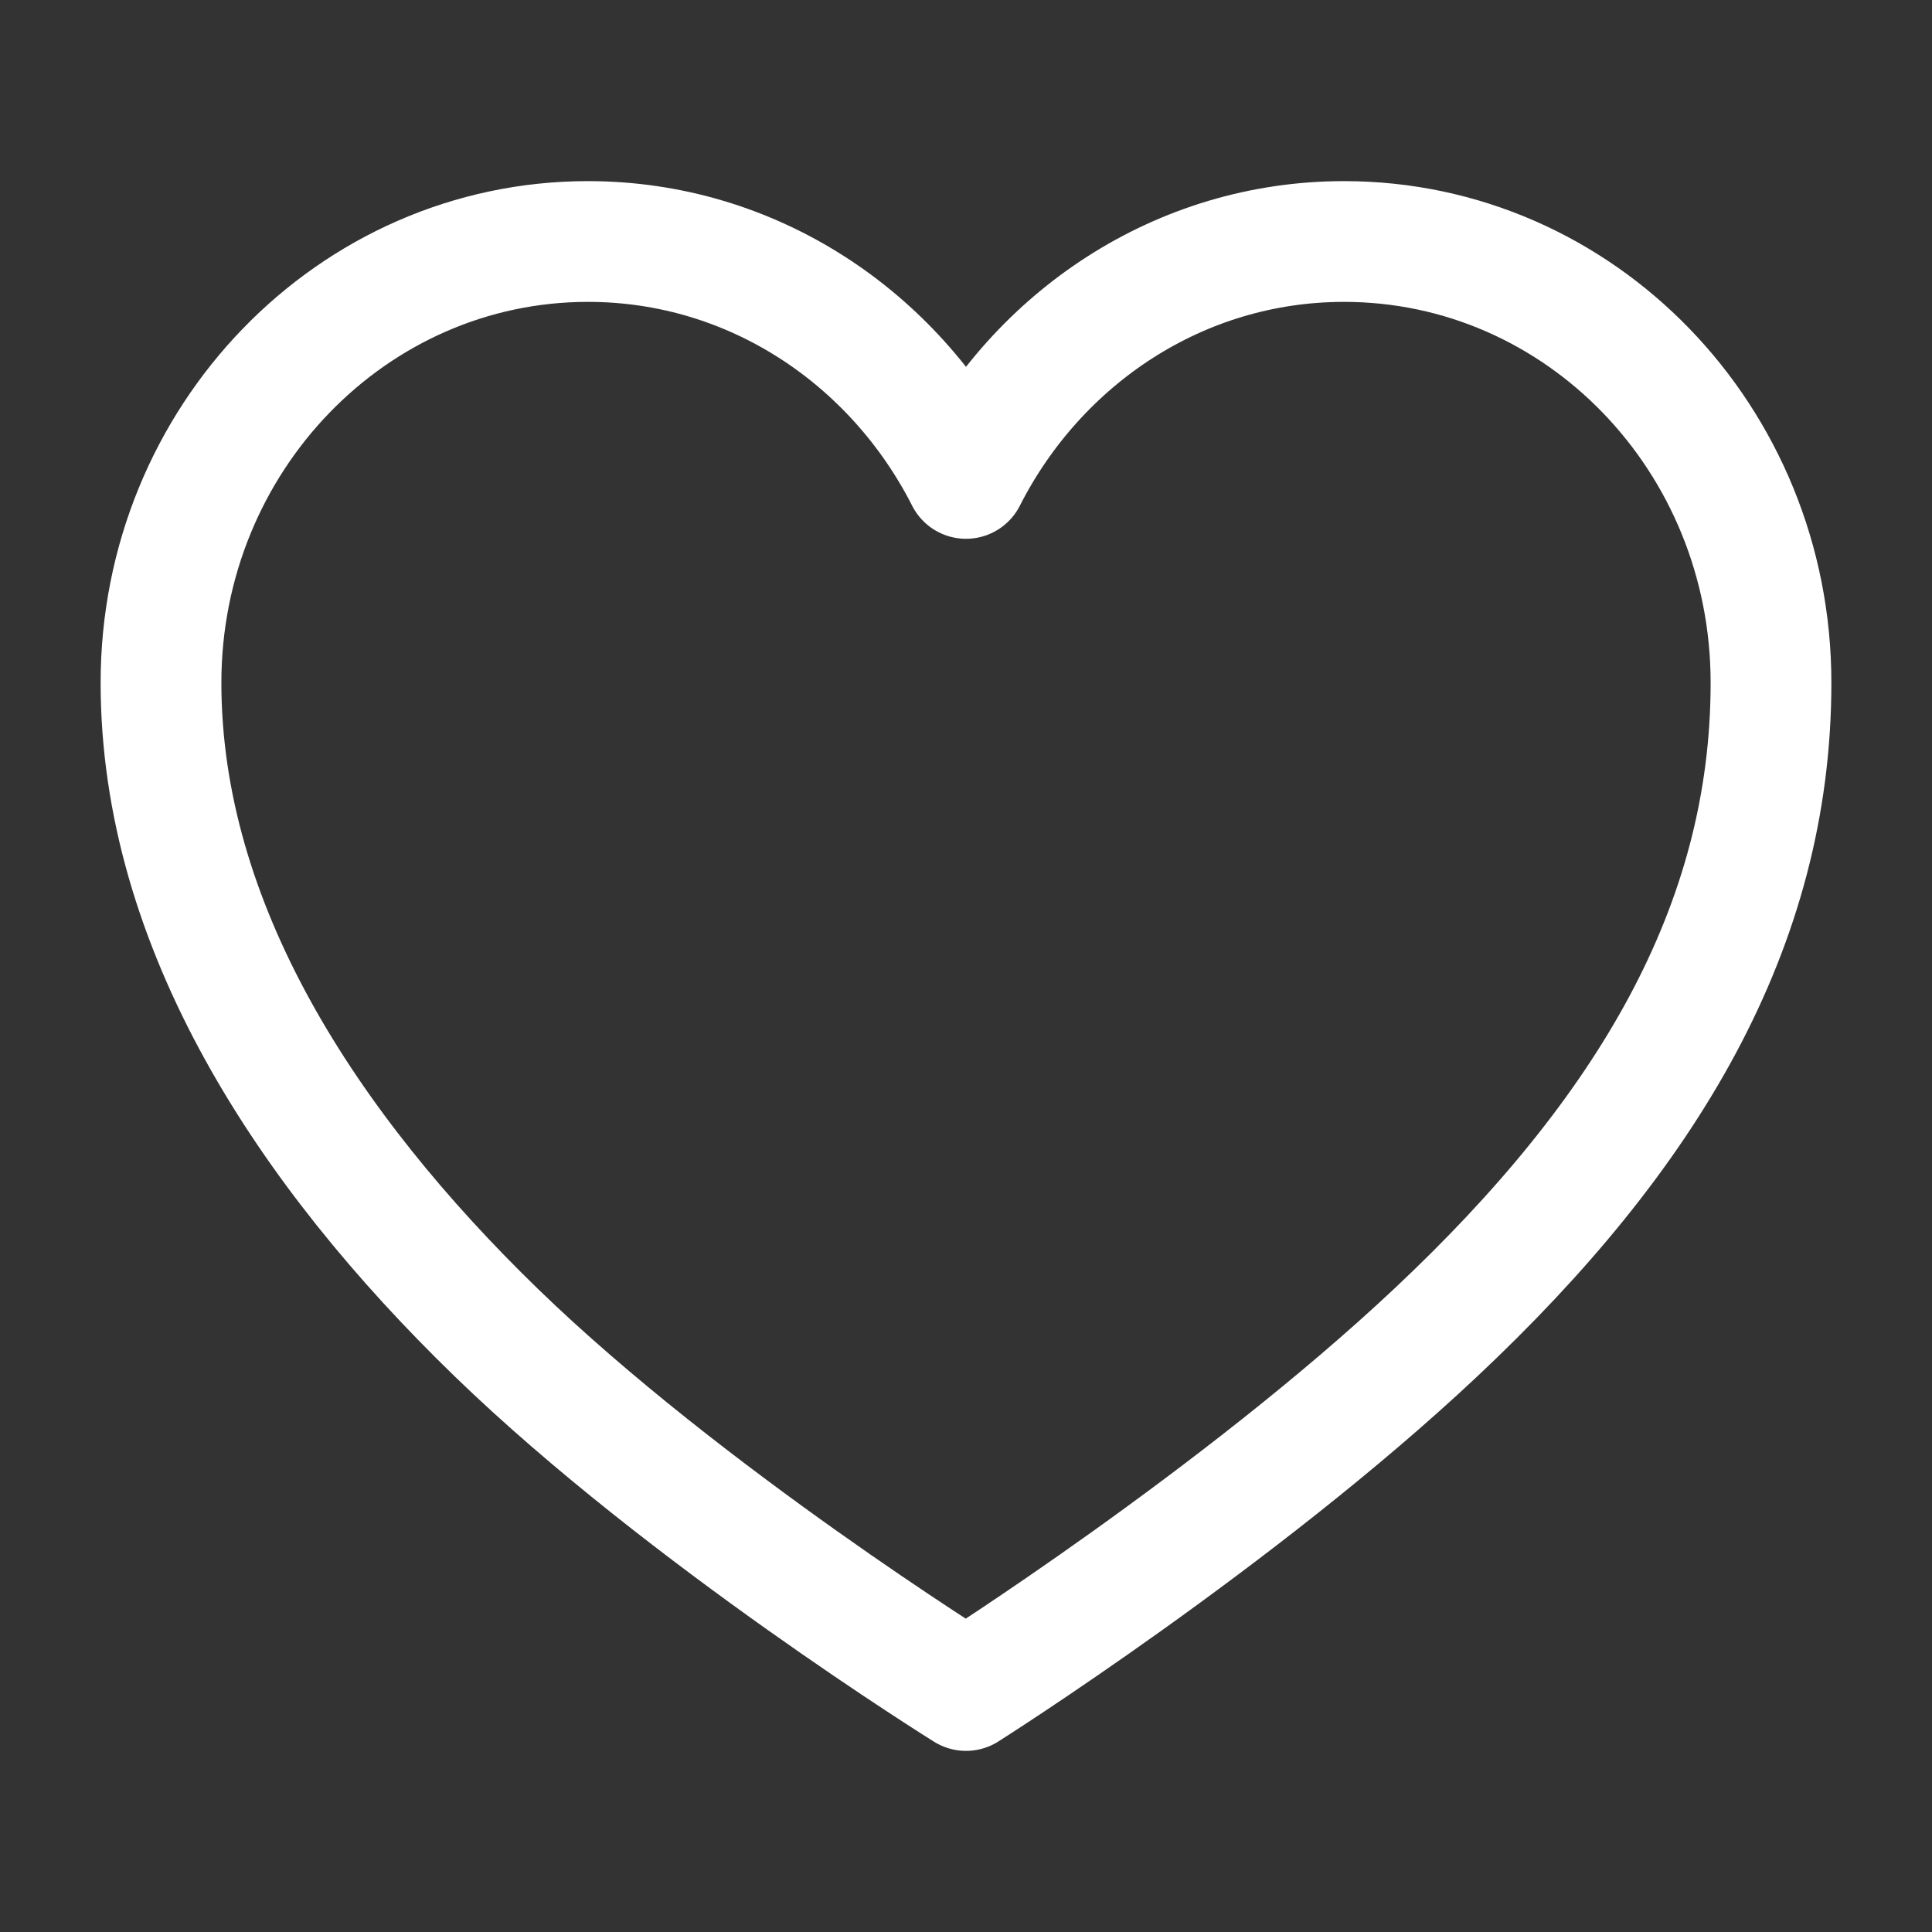<svg width="48" height="48" viewBox="0 0 48 48" fill="none" xmlns="http://www.w3.org/2000/svg">
<rect x="0" y="0" width="48" height="48" fill="#333333" stroke="none"/>
<path d="M33.392 6C29.304 6 25.774 8.394 24 11.886C22.226 8.394 18.696 6 14.608 6C8.748 6 4 10.914 4 16.962C4 23.01 7.634 28.554 12.33 33.108C17.026 37.662 24 42 24 42C24 42 30.748 37.734 35.67 33.108C40.92 28.176 44 23.028 44 16.962C44 10.896 39.252 6 33.392 6Z" stroke="white" stroke-width="3" stroke-linecap="round" stroke-linejoin="round"/>
</svg>
